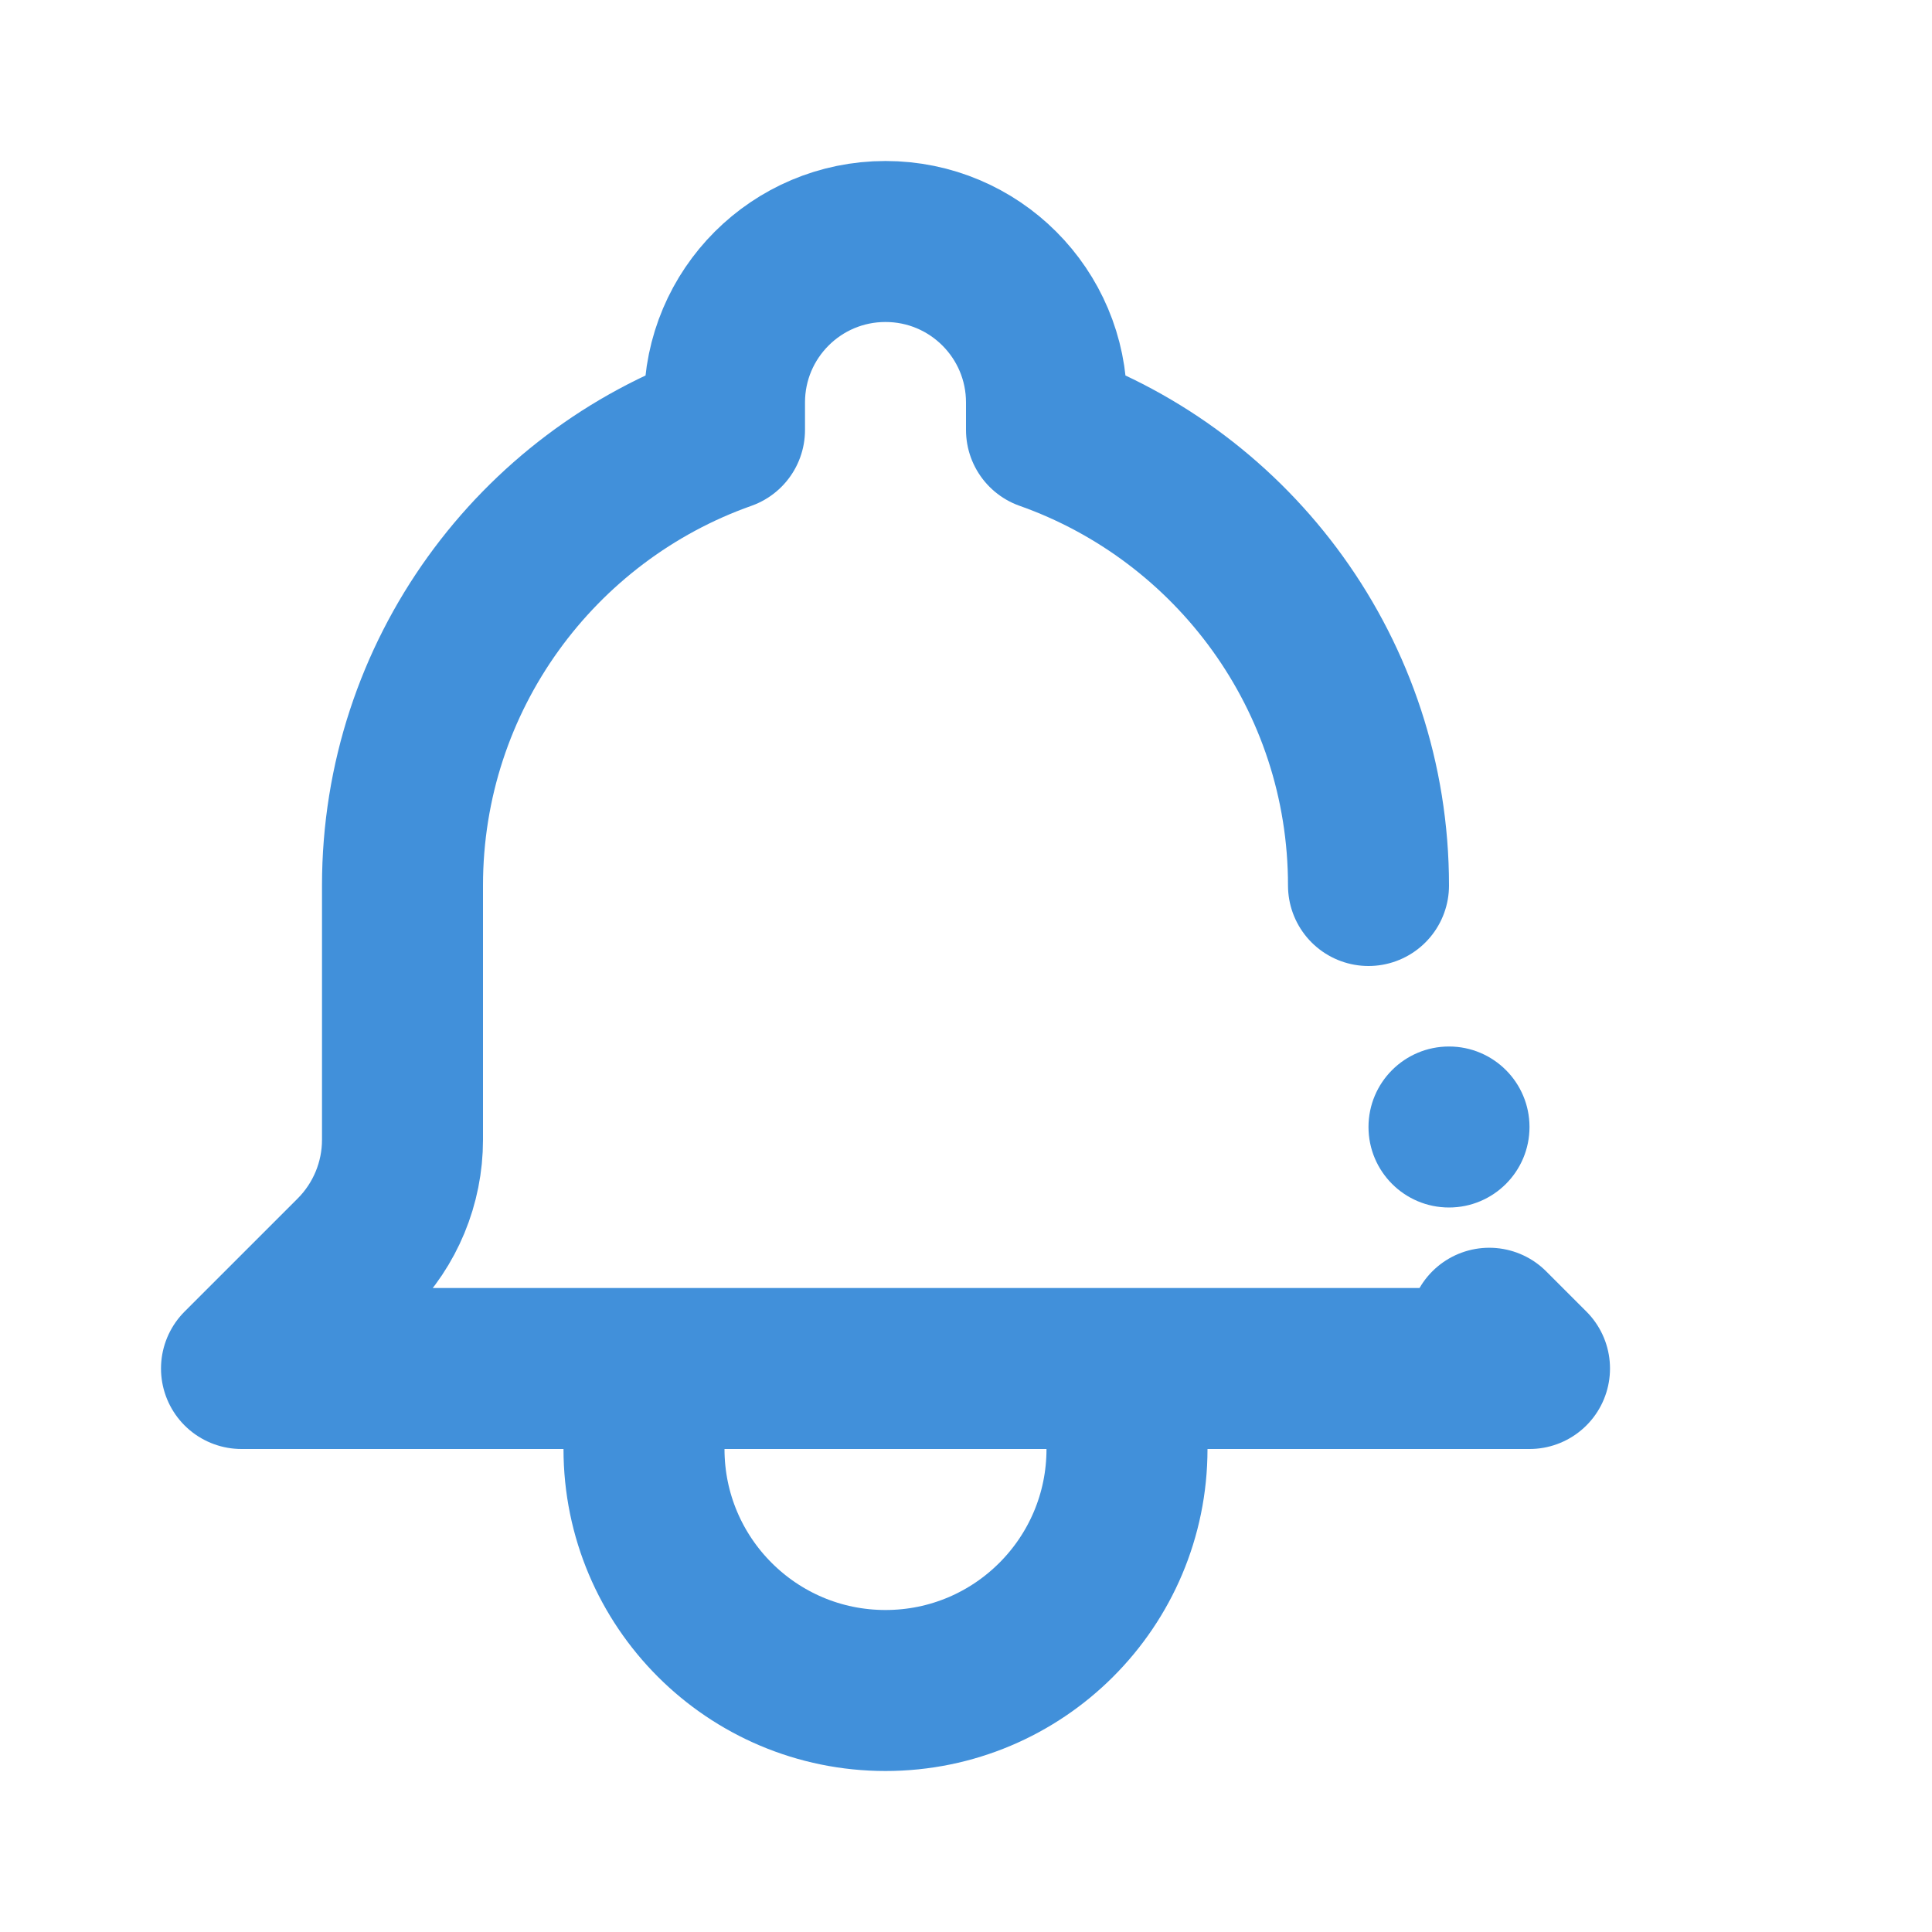 <svg width="24" height="24" viewBox="0 0 24 24" fill="none" xmlns="http://www.w3.org/2000/svg">
<path d="M17 11C17 8.388 15.33 6.165 13 5.341V5C13 3.895 12.105 3 11 3C9.895 3 9 3.895 9 5V5.341C6.67 6.165 5 8.388 5 11V14.159C5 14.697 4.786 15.214 4.405 15.595L3 17H8M18.5 16.5L19 17H16.5H14M14 17V18C14 19.657 12.657 21 11 21C9.343 21 8 19.657 8 18V17M14 17H8" stroke="#4190DA" stroke-width="2" stroke-linecap="round" stroke-linejoin="round"/>
<circle cx="18" cy="14" r="1" fill="#4190DA"/>
</svg>
